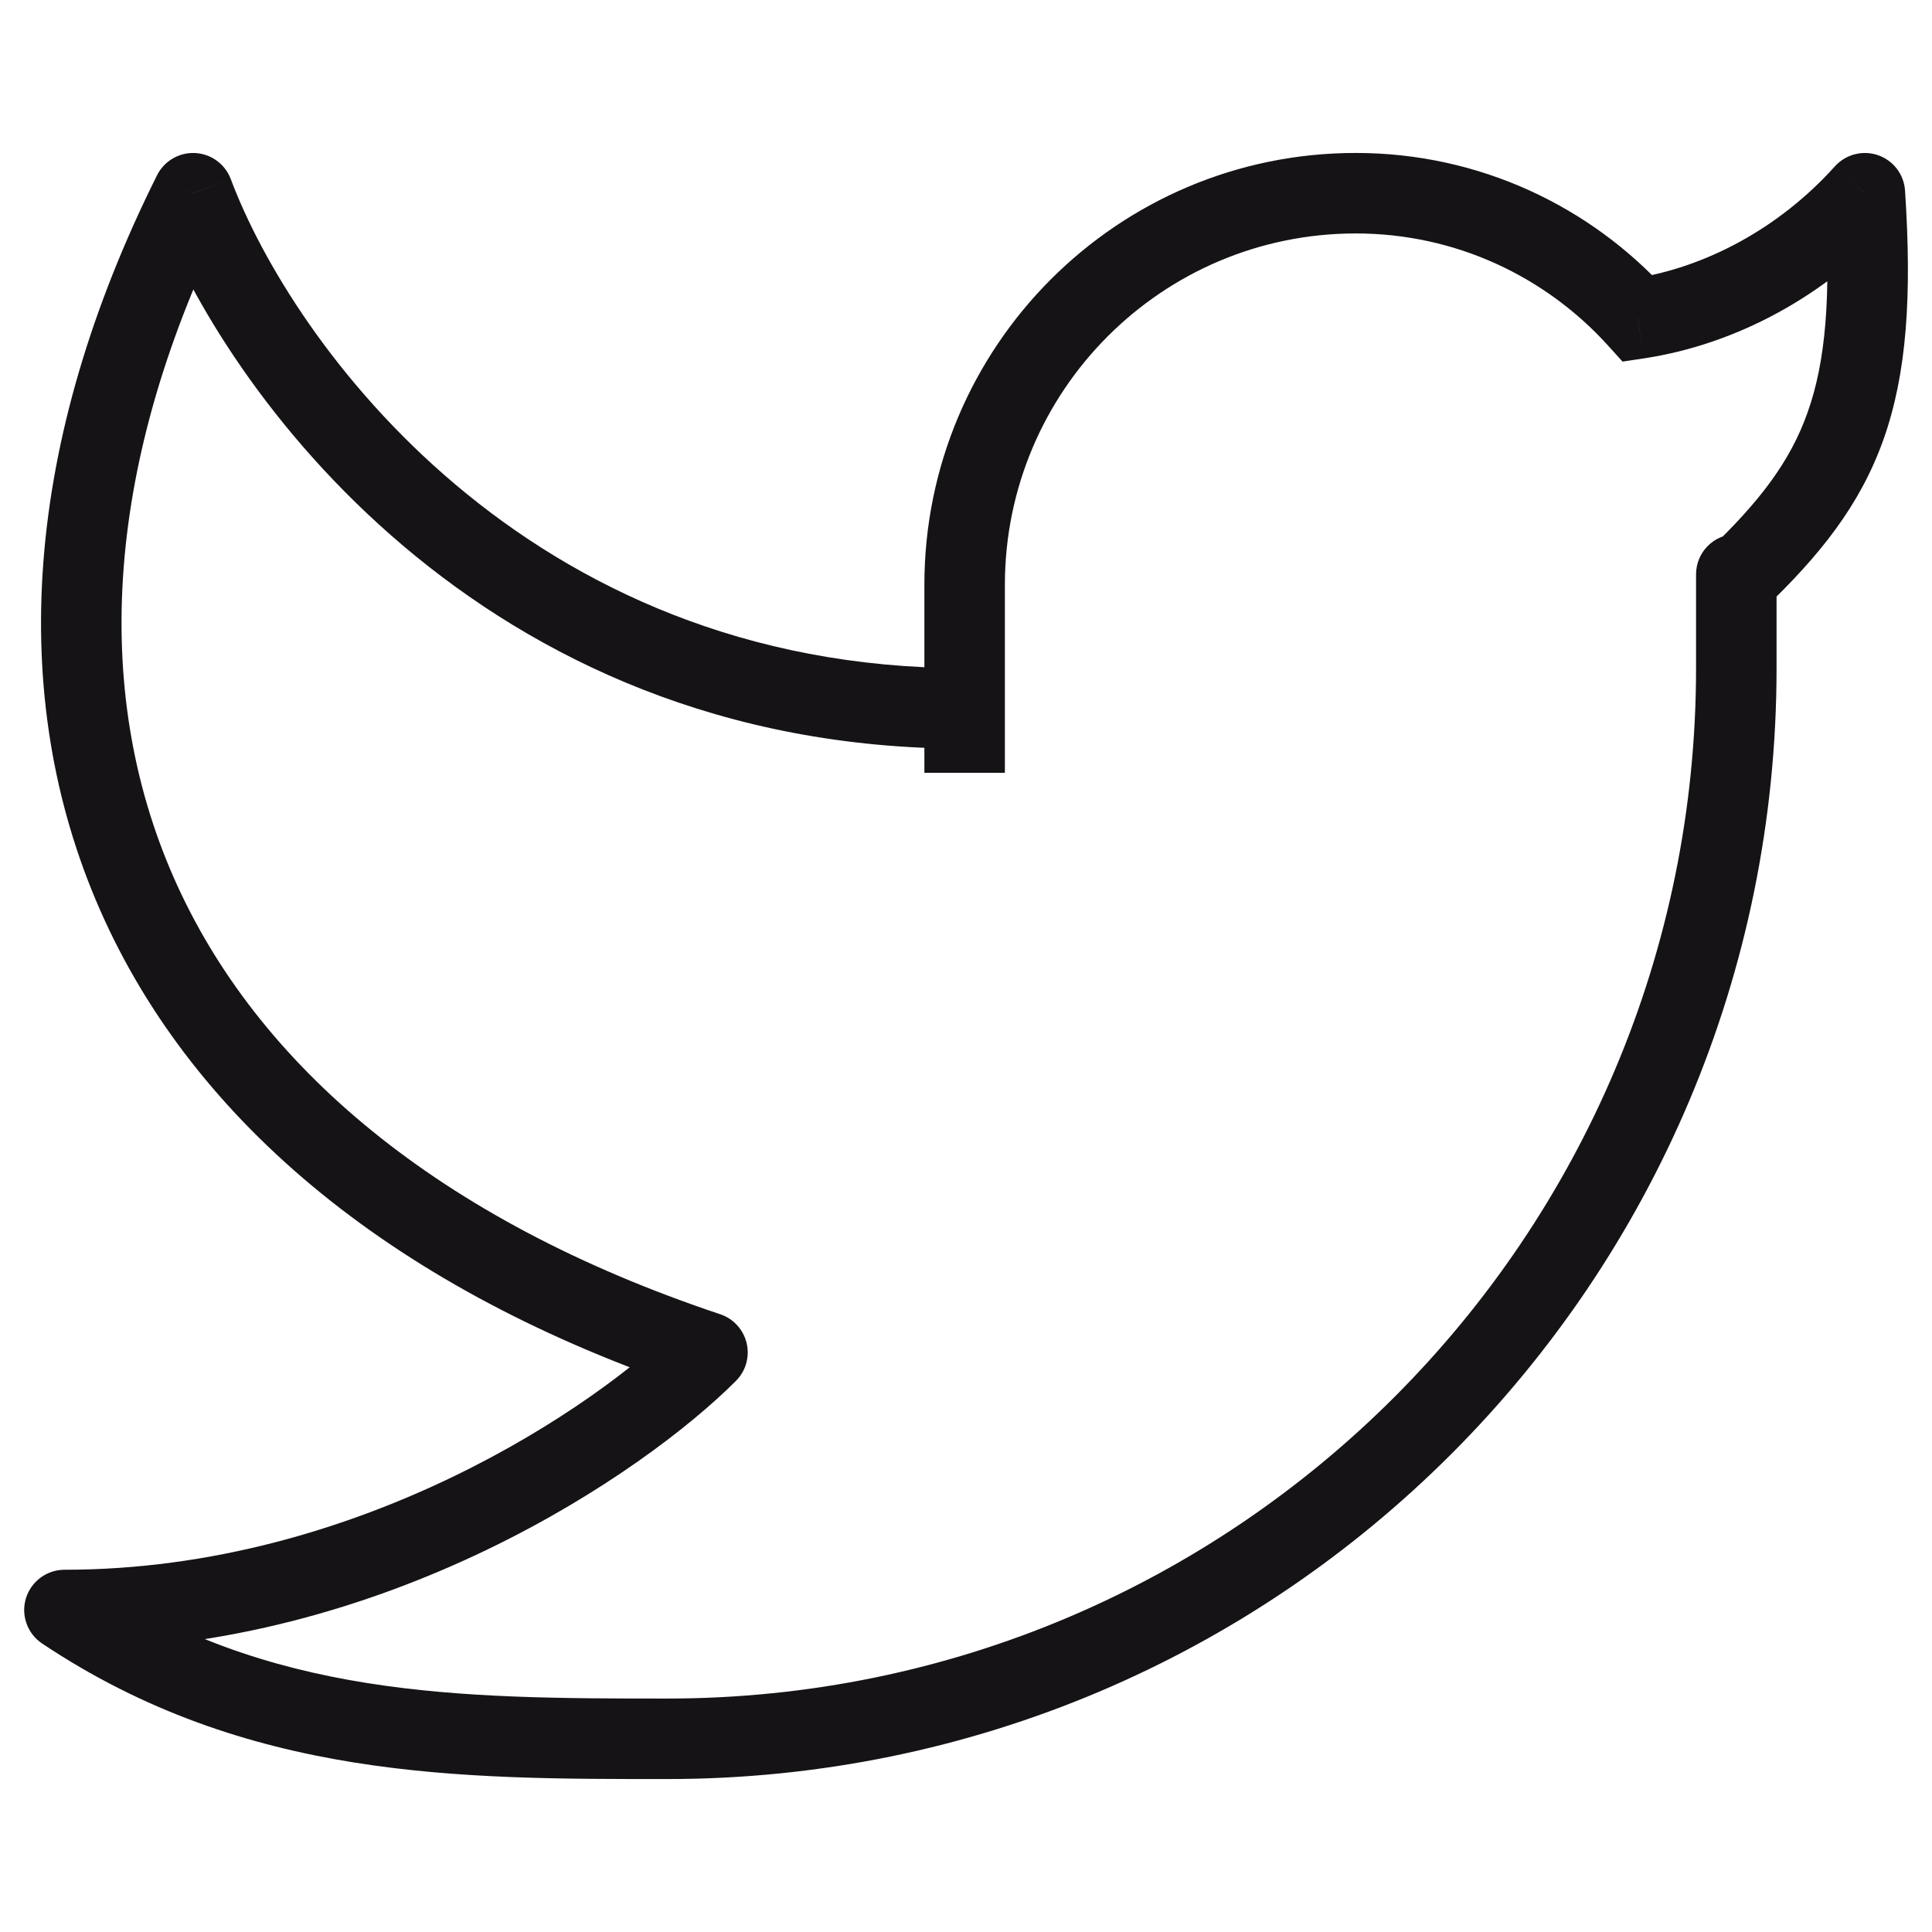 <svg width="24" height="24" viewBox="0 0 24 24" fill="none" xmlns="http://www.w3.org/2000/svg">
<path d="M23.166 2.4L23.665 2.367C23.652 2.167 23.52 1.994 23.33 1.928C23.14 1.862 22.929 1.917 22.794 2.066L23.166 2.4ZM22.069 7.135C22.069 6.858 21.845 6.635 21.569 6.635C21.293 6.635 21.069 6.858 21.069 7.135H22.069ZM11.983 7.266H11.483V7.266L11.983 7.266ZM11.983 8.8L12.483 8.8V8.8L11.983 8.8ZM0.801 20V19.5C0.581 19.5 0.386 19.645 0.322 19.855C0.258 20.066 0.34 20.294 0.523 20.416L0.801 20ZM2.398 2.4L2.867 2.225C2.797 2.039 2.623 1.911 2.424 1.901C2.226 1.891 2.04 1.999 1.951 2.177L2.398 2.4ZM8.788 16.8L9.142 17.154C9.265 17.031 9.315 16.854 9.275 16.685C9.235 16.517 9.111 16.381 8.947 16.326L8.788 16.8ZM20.346 3.958L19.976 4.293L20.156 4.492L20.421 4.452L20.346 3.958ZM22.667 2.433C22.751 3.693 22.677 4.497 22.455 5.122C22.237 5.738 21.858 6.231 21.223 6.839L21.915 7.561C22.6 6.905 23.105 6.283 23.398 5.457C23.687 4.641 23.752 3.677 23.665 2.367L22.667 2.433ZM22.069 8.3V7.135H21.069V8.3H22.069ZM11.483 7.266L11.483 8.8L12.483 8.8L12.483 7.266L11.483 7.266ZM11.483 8.8L11.483 9.6L12.483 9.6L12.483 8.8L11.483 8.8ZM16.842 1.9C13.882 1.9 11.483 4.303 11.483 7.266H12.483C12.483 4.854 14.435 2.9 16.842 2.9V1.9ZM21.069 8.3C21.069 15.37 15.346 21.1 8.289 21.1V22.1C15.9 22.1 22.069 15.921 22.069 8.3H21.069ZM1.93 2.576C2.773 4.827 5.952 9.3 11.983 9.3V8.3C6.513 8.3 3.621 4.24 2.867 2.225L1.93 2.576ZM1.951 2.177C0.305 5.474 0.069 8.632 1.242 11.302C2.413 13.967 4.944 16.044 8.63 17.275L8.947 16.326C5.444 15.157 3.183 13.234 2.157 10.899C1.133 8.568 1.296 5.727 2.846 2.624L1.951 2.177ZM8.435 16.447C7.433 17.45 4.465 19.5 0.801 19.5V20.5C4.805 20.5 8.014 18.284 9.142 17.154L8.435 16.447ZM20.717 3.622C19.762 2.566 18.379 1.9 16.842 1.9V2.9C18.084 2.9 19.201 3.437 19.976 4.293L20.717 3.622ZM20.421 4.452C21.567 4.279 22.692 3.675 23.538 2.735L22.794 2.066C22.097 2.841 21.179 3.326 20.272 3.463L20.421 4.452ZM0.523 20.416C3.062 22.112 5.724 22.1 8.289 22.1V21.1C5.691 21.1 3.332 21.089 1.078 19.585L0.523 20.416Z" fill="#151316"/>
</svg>
